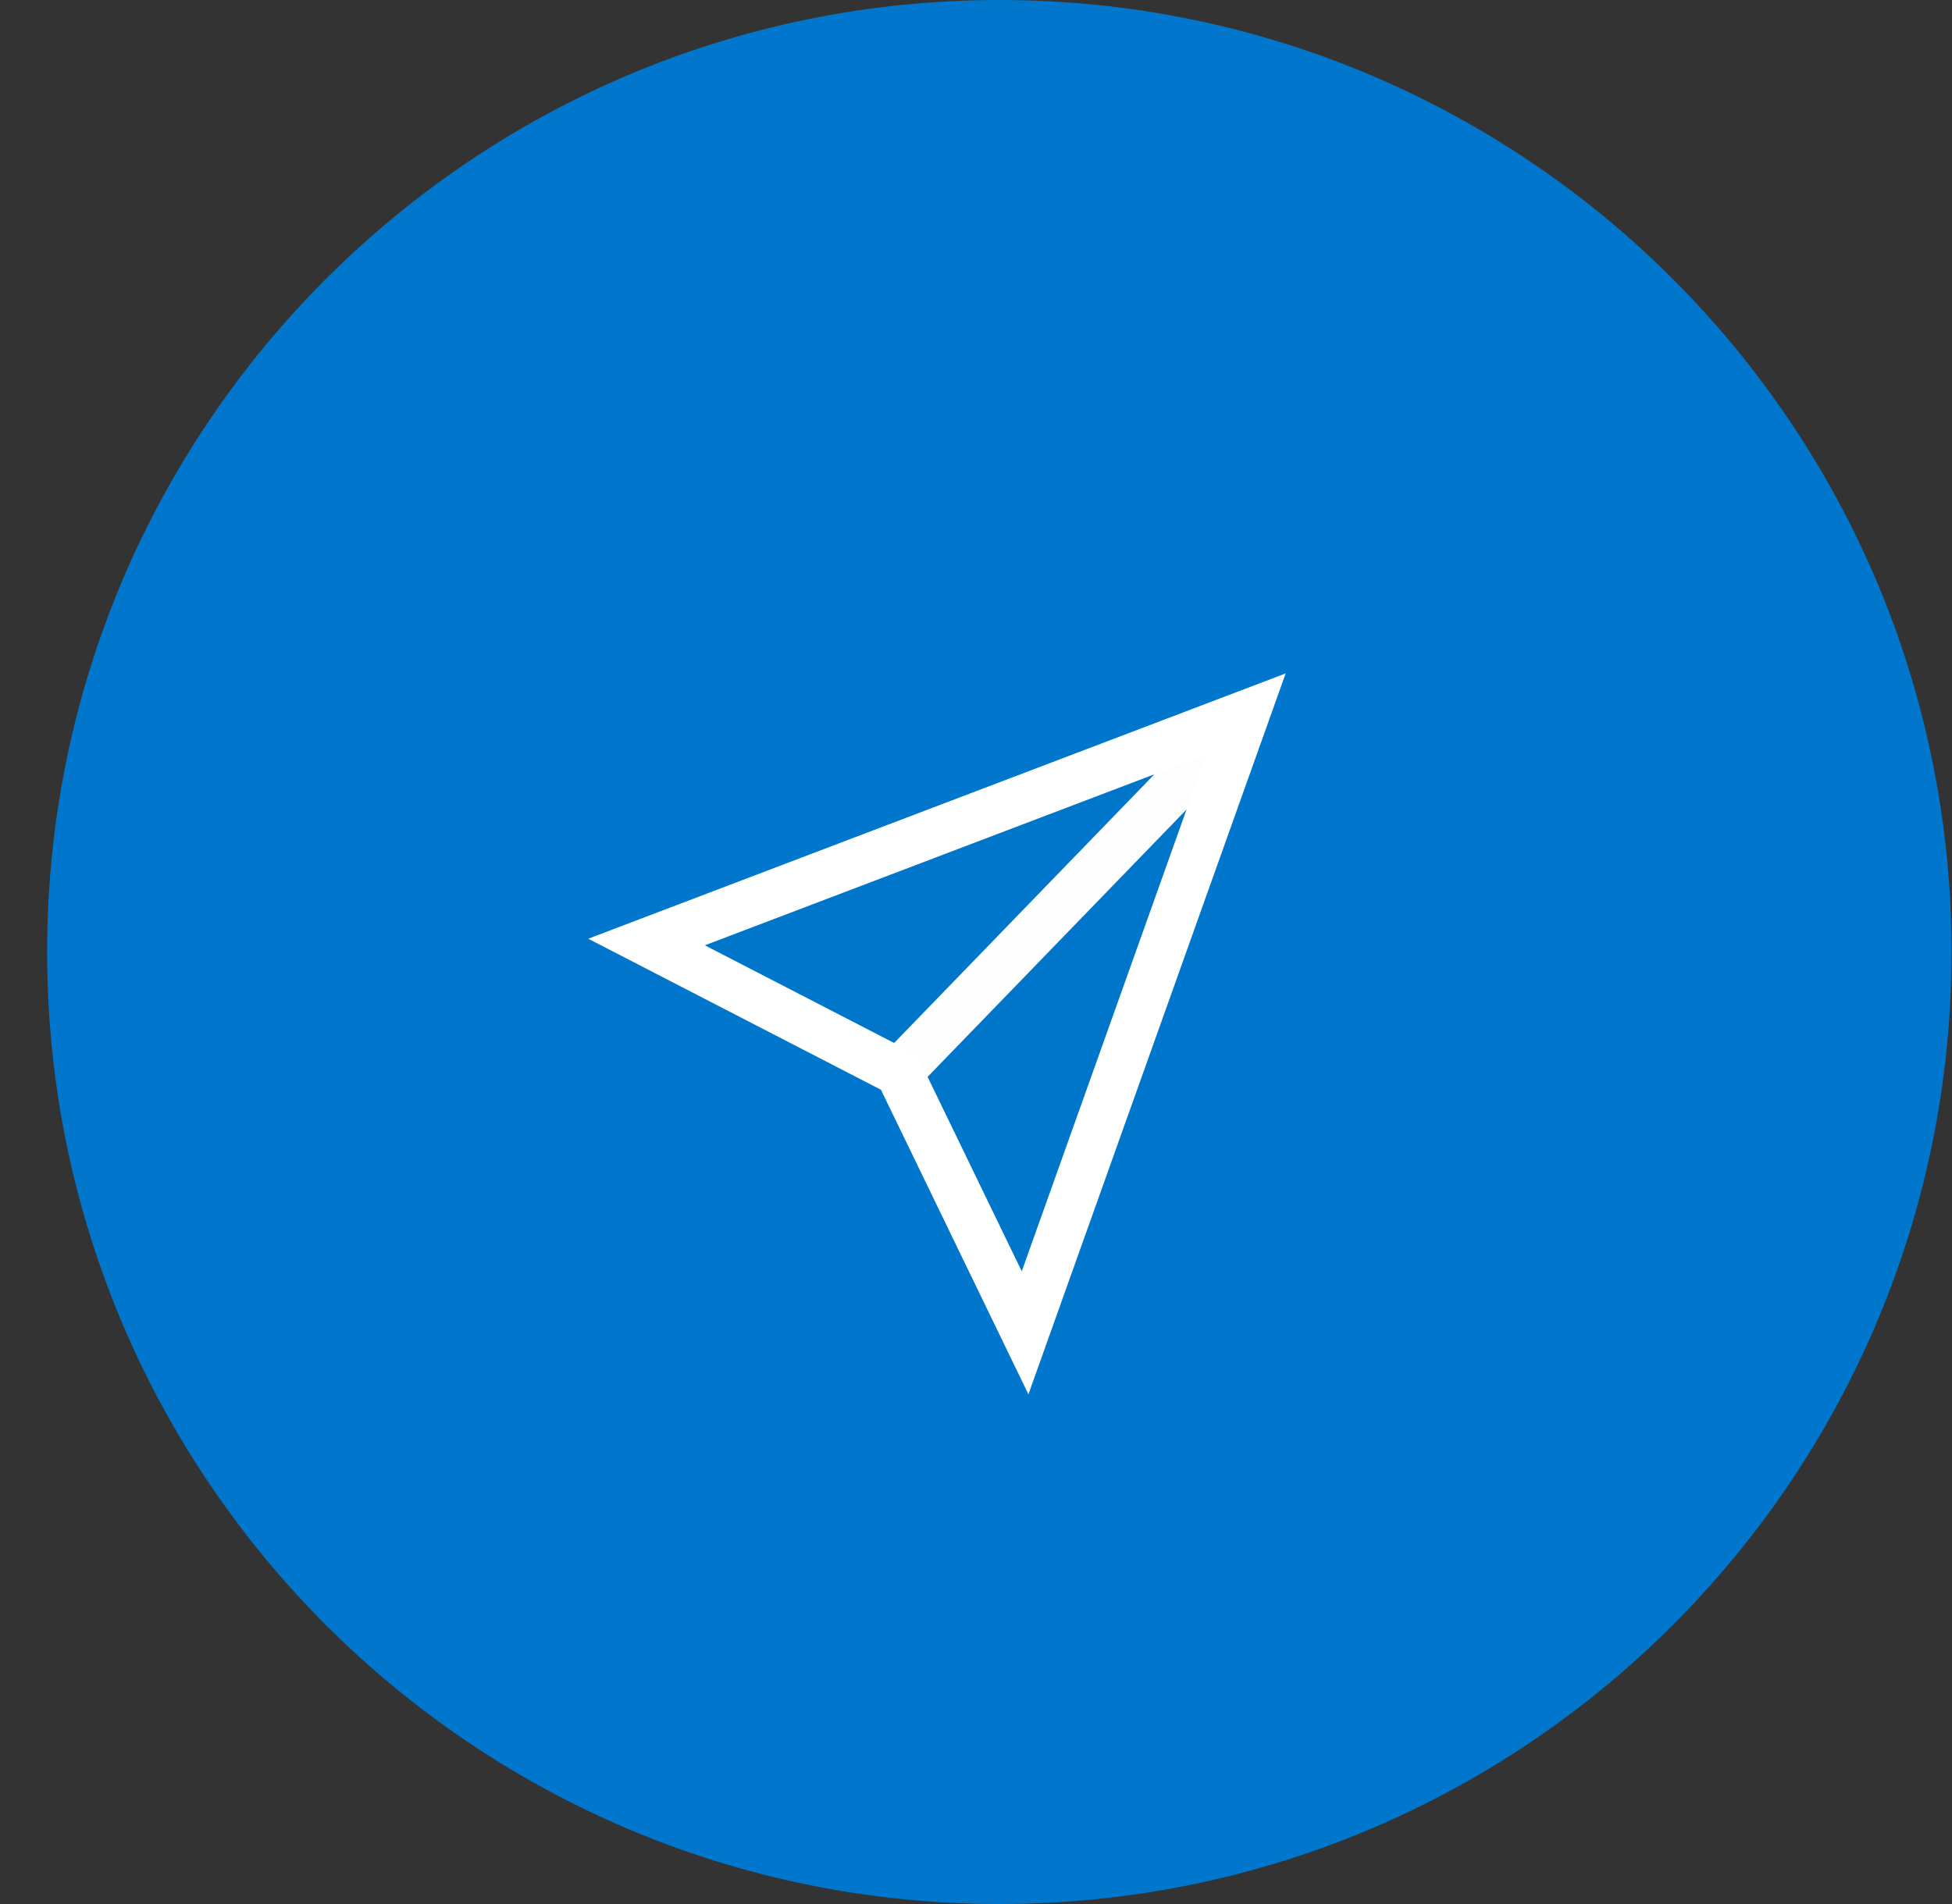 <svg width="41" height="40" viewBox="0 0 41 40" fill="none" xmlns="http://www.w3.org/2000/svg">
<rect x="0" y="0" width="41" height="40" fill="#333333" stroke="none"/>
<path fill-rule="evenodd" clip-rule="evenodd" d="M20.99 40C32.036 40 40.99 31.046 40.99 20C40.99 8.954 32.036 0 20.99 0C9.945 0 0.99 8.954 0.99 20C0.99 31.046 9.945 40 20.99 40Z" fill="#0077CC"/>
<path fill-rule="evenodd" clip-rule="evenodd" d="M26.169 15L18.616 22.8L26.169 15Z" fill="black" fill-opacity="0.01"/>
<path d="M26.169 15L18.616 22.8" stroke="white"/>
<path fill-rule="evenodd" clip-rule="evenodd" d="M26.169 15L21.531 28L18.881 22.526L13.58 19.79L26.169 15Z" fill="black" fill-opacity="0.01"/>
<path fill-rule="evenodd" clip-rule="evenodd" d="M26.169 15L21.531 28L18.881 22.526L13.58 19.79L26.169 15Z" stroke="white" stroke-linecap="square"/>
</svg>
